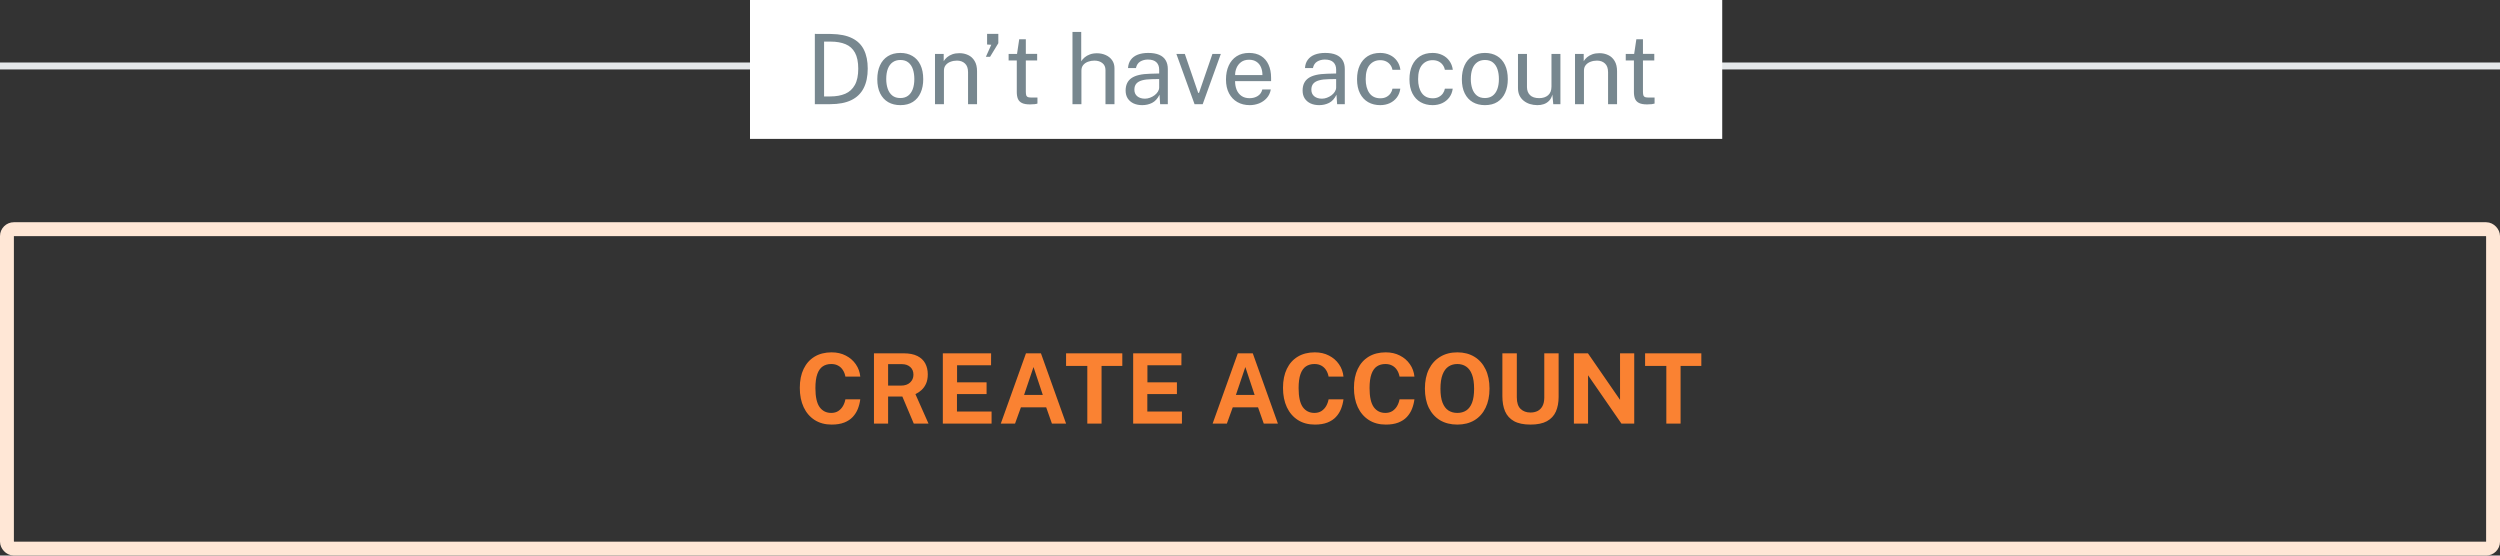 <svg width="360" height="80" viewBox="0 0 360 80" fill="none" xmlns="http://www.w3.org/2000/svg">
<rect x="0" y="0" width="360" height="80" fill="#333333" stroke="none"/>
<line y1="9.5" x2="360" y2="9.5" stroke="#E4E7E9"/>
<rect width="140" height="20" transform="translate(108)" fill="white"/>
<path d="M117.337 4.878C117.37 4.878 117.468 4.88 117.631 4.885C117.799 4.885 118.002 4.885 118.24 4.885C118.478 4.88 118.725 4.88 118.982 4.885C119.239 4.885 119.474 4.887 119.689 4.892C120.93 4.911 121.936 5.114 122.706 5.501C123.481 5.884 124.048 6.441 124.407 7.174C124.771 7.907 124.953 8.807 124.953 9.876C124.953 10.996 124.757 11.936 124.365 12.697C123.978 13.458 123.385 14.032 122.587 14.419C121.794 14.806 120.783 15 119.556 15H117.337V4.878ZM118.667 5.991V13.887H119.556C120.391 13.887 121.11 13.759 121.712 13.502C122.314 13.241 122.776 12.818 123.098 12.235C123.425 11.652 123.588 10.872 123.588 9.897C123.588 8.922 123.429 8.149 123.112 7.58C122.799 7.011 122.347 6.605 121.754 6.362C121.161 6.115 120.447 5.991 119.612 5.991H118.667ZM129.655 15.14C128.988 15.14 128.404 14.998 127.905 14.713C127.406 14.424 127.018 14.001 126.743 13.446C126.468 12.891 126.33 12.212 126.33 11.409C126.33 10.653 126.458 9.99 126.715 9.421C126.972 8.852 127.347 8.411 127.842 8.098C128.341 7.781 128.946 7.622 129.655 7.622C130.322 7.622 130.901 7.769 131.391 8.063C131.886 8.352 132.268 8.779 132.539 9.344C132.81 9.909 132.945 10.597 132.945 11.409C132.945 12.146 132.819 12.795 132.567 13.355C132.32 13.915 131.951 14.354 131.461 14.671C130.976 14.984 130.374 15.14 129.655 15.14ZM129.655 14.118C130.089 14.118 130.455 14.008 130.754 13.789C131.053 13.57 131.279 13.255 131.433 12.844C131.587 12.433 131.664 11.946 131.664 11.381C131.664 10.863 131.596 10.399 131.461 9.988C131.326 9.573 131.109 9.244 130.81 9.001C130.516 8.758 130.131 8.637 129.655 8.637C129.216 8.637 128.845 8.747 128.542 8.966C128.239 9.181 128.008 9.493 127.849 9.904C127.695 10.315 127.618 10.807 127.618 11.381C127.618 11.89 127.688 12.352 127.828 12.767C127.968 13.182 128.187 13.511 128.486 13.754C128.785 13.997 129.174 14.118 129.655 14.118ZM134.639 15V7.762H135.892V8.812C136.009 8.611 136.17 8.422 136.375 8.245C136.585 8.068 136.837 7.925 137.131 7.818C137.43 7.711 137.773 7.657 138.16 7.657C138.618 7.657 139.038 7.748 139.42 7.93C139.808 8.112 140.116 8.397 140.344 8.784C140.578 9.167 140.694 9.661 140.694 10.268V15H139.399V10.394C139.399 9.829 139.25 9.412 138.951 9.141C138.657 8.866 138.275 8.728 137.803 8.728C137.477 8.728 137.171 8.782 136.886 8.889C136.602 8.992 136.371 9.15 136.193 9.365C136.016 9.575 135.927 9.841 135.927 10.163V15H134.639ZM141.966 8.182L142.743 6.446L142.141 6.411V4.878H143.758V6.222L142.568 8.182H141.966ZM149.35 8.707H147.719V13.208C147.719 13.465 147.745 13.654 147.796 13.775C147.852 13.892 147.943 13.966 148.069 13.999C148.2 14.032 148.377 14.048 148.601 14.048H149.392V14.916C149.303 14.949 149.168 14.977 148.986 15C148.809 15.023 148.587 15.035 148.321 15.035C147.822 15.035 147.434 14.967 147.159 14.832C146.884 14.697 146.69 14.496 146.578 14.23C146.471 13.964 146.417 13.637 146.417 13.25V8.707H145.241V7.762H146.452L146.767 5.655H147.719V7.755H149.35V8.707ZM154.436 15V4.598H155.696V8.826C155.818 8.625 155.981 8.439 156.186 8.266C156.392 8.089 156.641 7.946 156.935 7.839C157.229 7.727 157.57 7.671 157.957 7.671C158.429 7.671 158.856 7.76 159.238 7.937C159.621 8.11 159.924 8.357 160.148 8.679C160.372 9.001 160.484 9.384 160.484 9.827V15H159.189V10.086C159.189 9.652 159.04 9.318 158.741 9.085C158.447 8.847 158.062 8.728 157.586 8.728C157.264 8.728 156.961 8.782 156.676 8.889C156.392 8.992 156.161 9.15 155.983 9.365C155.811 9.575 155.724 9.843 155.724 10.17V15H154.436ZM164.477 15.14C164.011 15.14 163.598 15.058 163.238 14.895C162.879 14.727 162.597 14.487 162.391 14.174C162.191 13.861 162.09 13.483 162.09 13.04C162.09 12.237 162.37 11.64 162.93 11.248C163.49 10.856 164.389 10.646 165.625 10.618L166.92 10.583V10.016C166.92 9.573 166.787 9.223 166.521 8.966C166.255 8.705 165.842 8.574 165.282 8.574C164.867 8.579 164.501 8.677 164.183 8.868C163.871 9.059 163.668 9.372 163.574 9.806H162.433C162.461 9.335 162.594 8.938 162.832 8.616C163.07 8.289 163.402 8.042 163.826 7.874C164.256 7.706 164.762 7.622 165.345 7.622C165.975 7.622 166.498 7.711 166.913 7.888C167.333 8.065 167.646 8.327 167.851 8.672C168.061 9.017 168.166 9.442 168.166 9.946V15H167.06L166.969 13.642C166.689 14.207 166.332 14.599 165.898 14.818C165.469 15.033 164.995 15.14 164.477 15.14ZM164.869 14.209C165.112 14.209 165.352 14.165 165.59 14.076C165.833 13.987 166.055 13.868 166.255 13.719C166.456 13.565 166.615 13.395 166.731 13.208C166.853 13.017 166.916 12.821 166.92 12.62V11.381L165.842 11.402C165.292 11.411 164.83 11.467 164.456 11.57C164.088 11.673 163.81 11.834 163.623 12.053C163.441 12.272 163.35 12.559 163.35 12.914C163.35 13.32 163.49 13.637 163.77 13.866C164.055 14.095 164.421 14.209 164.869 14.209ZM175.801 7.762L173.19 15H172.014L169.396 7.762H170.614L172.539 13.376H172.658L174.59 7.762H175.801ZM177.85 11.682C177.85 12.139 177.925 12.555 178.074 12.928C178.228 13.297 178.459 13.591 178.767 13.81C179.08 14.029 179.47 14.139 179.936 14.139C180.398 14.139 180.795 14.032 181.126 13.817C181.462 13.602 181.677 13.292 181.77 12.886H182.995C182.907 13.376 182.711 13.789 182.407 14.125C182.104 14.461 181.738 14.715 181.308 14.888C180.879 15.056 180.431 15.14 179.964 15.14C179.288 15.14 178.693 14.993 178.179 14.699C177.666 14.405 177.265 13.983 176.975 13.432C176.686 12.881 176.541 12.221 176.541 11.451C176.541 10.69 176.672 10.023 176.933 9.449C177.195 8.875 177.573 8.427 178.067 8.105C178.567 7.783 179.166 7.622 179.866 7.622C180.548 7.622 181.124 7.769 181.595 8.063C182.067 8.357 182.424 8.772 182.666 9.309C182.914 9.841 183.037 10.473 183.037 11.206V11.682H177.85ZM177.857 10.807H181.791C181.791 10.392 181.721 10.018 181.581 9.687C181.441 9.351 181.227 9.087 180.937 8.896C180.653 8.7 180.293 8.602 179.859 8.602C179.407 8.602 179.031 8.712 178.732 8.931C178.438 9.146 178.217 9.423 178.067 9.764C177.923 10.1 177.853 10.448 177.857 10.807ZM189.962 15.14C189.495 15.14 189.082 15.058 188.723 14.895C188.363 14.727 188.081 14.487 187.876 14.174C187.675 13.861 187.575 13.483 187.575 13.04C187.575 12.237 187.855 11.64 188.415 11.248C188.975 10.856 189.873 10.646 191.11 10.618L192.405 10.583V10.016C192.405 9.573 192.272 9.223 192.006 8.966C191.74 8.705 191.327 8.574 190.767 8.574C190.351 8.579 189.985 8.677 189.668 8.868C189.355 9.059 189.152 9.372 189.059 9.806H187.918C187.946 9.335 188.079 8.938 188.317 8.616C188.555 8.289 188.886 8.042 189.311 7.874C189.74 7.706 190.246 7.622 190.83 7.622C191.46 7.622 191.982 7.711 192.398 7.888C192.818 8.065 193.13 8.327 193.336 8.672C193.546 9.017 193.651 9.442 193.651 9.946V15H192.545L192.454 13.642C192.174 14.207 191.817 14.599 191.383 14.818C190.953 15.033 190.48 15.14 189.962 15.14ZM190.354 14.209C190.596 14.209 190.837 14.165 191.075 14.076C191.317 13.987 191.539 13.868 191.74 13.719C191.94 13.565 192.099 13.395 192.216 13.208C192.337 13.017 192.4 12.821 192.405 12.62V11.381L191.327 11.402C190.776 11.411 190.314 11.467 189.941 11.57C189.572 11.673 189.294 11.834 189.108 12.053C188.926 12.272 188.835 12.559 188.835 12.914C188.835 13.32 188.975 13.637 189.255 13.866C189.539 14.095 189.906 14.209 190.354 14.209ZM198.746 7.622C199.264 7.622 199.731 7.722 200.146 7.923C200.561 8.119 200.9 8.399 201.161 8.763C201.427 9.127 201.593 9.556 201.658 10.051H200.51C200.468 9.799 200.37 9.568 200.216 9.358C200.067 9.148 199.868 8.98 199.621 8.854C199.374 8.728 199.084 8.665 198.753 8.665C198.132 8.665 197.628 8.889 197.241 9.337C196.854 9.785 196.66 10.471 196.66 11.395C196.66 12.23 196.837 12.9 197.192 13.404C197.551 13.903 198.079 14.153 198.774 14.153C199.105 14.153 199.392 14.09 199.635 13.964C199.882 13.833 200.081 13.663 200.23 13.453C200.379 13.238 200.475 13.01 200.517 12.767H201.644C201.583 13.252 201.42 13.672 201.154 14.027C200.888 14.382 200.547 14.657 200.132 14.853C199.721 15.044 199.259 15.14 198.746 15.14C198.097 15.14 197.521 14.998 197.017 14.713C196.518 14.428 196.126 14.008 195.841 13.453C195.556 12.898 195.414 12.216 195.414 11.409C195.414 10.653 195.542 9.993 195.799 9.428C196.06 8.859 196.438 8.415 196.933 8.098C197.432 7.781 198.037 7.622 198.746 7.622ZM206.293 7.622C206.811 7.622 207.278 7.722 207.693 7.923C208.108 8.119 208.447 8.399 208.708 8.763C208.974 9.127 209.14 9.556 209.205 10.051H208.057C208.015 9.799 207.917 9.568 207.763 9.358C207.614 9.148 207.415 8.98 207.168 8.854C206.921 8.728 206.631 8.665 206.3 8.665C205.679 8.665 205.175 8.889 204.788 9.337C204.401 9.785 204.207 10.471 204.207 11.395C204.207 12.23 204.384 12.9 204.739 13.404C205.098 13.903 205.626 14.153 206.321 14.153C206.652 14.153 206.939 14.09 207.182 13.964C207.429 13.833 207.628 13.663 207.777 13.453C207.926 13.238 208.022 13.01 208.064 12.767H209.191C209.13 13.252 208.967 13.672 208.701 14.027C208.435 14.382 208.094 14.657 207.679 14.853C207.268 15.044 206.806 15.14 206.293 15.14C205.644 15.14 205.068 14.998 204.564 14.713C204.065 14.428 203.673 14.008 203.388 13.453C203.103 12.898 202.961 12.216 202.961 11.409C202.961 10.653 203.089 9.993 203.346 9.428C203.607 8.859 203.985 8.415 204.48 8.098C204.979 7.781 205.584 7.622 206.293 7.622ZM213.833 15.14C213.165 15.14 212.582 14.998 212.083 14.713C211.583 14.424 211.196 14.001 210.921 13.446C210.645 12.891 210.508 12.212 210.508 11.409C210.508 10.653 210.636 9.99 210.893 9.421C211.149 8.852 211.525 8.411 212.02 8.098C212.519 7.781 213.123 7.622 213.833 7.622C214.5 7.622 215.079 7.769 215.569 8.063C216.063 8.352 216.446 8.779 216.717 9.344C216.987 9.909 217.123 10.597 217.123 11.409C217.123 12.146 216.997 12.795 216.745 13.355C216.497 13.915 216.129 14.354 215.639 14.671C215.153 14.984 214.551 15.14 213.833 15.14ZM213.833 14.118C214.267 14.118 214.633 14.008 214.932 13.789C215.23 13.57 215.457 13.255 215.611 12.844C215.765 12.433 215.842 11.946 215.842 11.381C215.842 10.863 215.774 10.399 215.639 9.988C215.503 9.573 215.286 9.244 214.988 9.001C214.694 8.758 214.309 8.637 213.833 8.637C213.394 8.637 213.023 8.747 212.72 8.966C212.416 9.181 212.185 9.493 212.027 9.904C211.873 10.315 211.796 10.807 211.796 11.381C211.796 11.89 211.866 12.352 212.006 12.767C212.146 13.182 212.365 13.511 212.664 13.754C212.962 13.997 213.352 14.118 213.833 14.118ZM221.368 15.14C220.99 15.135 220.633 15.082 220.297 14.979C219.965 14.872 219.671 14.715 219.415 14.51C219.158 14.305 218.955 14.05 218.806 13.747C218.661 13.439 218.589 13.082 218.589 12.676V7.762H219.884V12.543C219.884 13.014 220.028 13.397 220.318 13.691C220.612 13.985 221.053 14.132 221.641 14.132C222.173 14.132 222.6 13.994 222.922 13.719C223.248 13.439 223.412 13.024 223.412 12.473V7.762H224.7V15H223.671L223.538 13.614C223.449 13.978 223.297 14.272 223.083 14.496C222.873 14.72 222.618 14.886 222.32 14.993C222.026 15.096 221.708 15.145 221.368 15.14ZM226.801 15V7.762H228.054V8.812C228.171 8.611 228.332 8.422 228.537 8.245C228.747 8.068 228.999 7.925 229.293 7.818C229.592 7.711 229.935 7.657 230.322 7.657C230.78 7.657 231.2 7.748 231.582 7.93C231.97 8.112 232.278 8.397 232.506 8.784C232.74 9.167 232.856 9.661 232.856 10.268V15H231.561V10.394C231.561 9.829 231.412 9.412 231.113 9.141C230.819 8.866 230.437 8.728 229.965 8.728C229.639 8.728 229.333 8.782 229.048 8.889C228.764 8.992 228.533 9.15 228.355 9.365C228.178 9.575 228.089 9.841 228.089 10.163V15H226.801ZM238.217 8.707H236.586V13.208C236.586 13.465 236.612 13.654 236.663 13.775C236.719 13.892 236.81 13.966 236.936 13.999C237.067 14.032 237.244 14.048 237.468 14.048H238.259V14.916C238.17 14.949 238.035 14.977 237.853 15C237.676 15.023 237.454 15.035 237.188 15.035C236.689 15.035 236.301 14.967 236.026 14.832C235.751 14.697 235.557 14.496 235.445 14.23C235.338 13.964 235.284 13.637 235.284 13.25V8.707H234.108V7.762H235.319L235.634 5.655H236.586V7.755H238.217V8.707Z" fill="#77878F"/>
<rect x="1" y="33" width="358" height="46" rx="1" stroke="#FFE7D6" stroke-width="2"/>
<path d="M119.757 50.738C120.518 50.738 121.194 50.892 121.787 51.2C122.384 51.503 122.865 51.919 123.229 52.446C123.598 52.973 123.815 53.568 123.88 54.231H121.738C121.673 53.881 121.554 53.571 121.381 53.3C121.208 53.025 120.982 52.81 120.702 52.656C120.422 52.497 120.086 52.418 119.694 52.418C119.223 52.418 118.817 52.532 118.476 52.761C118.135 52.99 117.874 53.358 117.692 53.867C117.51 54.376 117.419 55.048 117.419 55.883C117.419 57.143 117.62 58.055 118.021 58.62C118.427 59.18 118.985 59.46 119.694 59.46C120.086 59.46 120.422 59.371 120.702 59.194C120.982 59.012 121.208 58.774 121.381 58.48C121.554 58.181 121.673 57.855 121.738 57.5H123.88C123.819 57.981 123.703 58.44 123.53 58.879C123.357 59.313 123.112 59.7 122.795 60.041C122.478 60.382 122.069 60.65 121.57 60.846C121.071 61.042 120.466 61.14 119.757 61.14C118.814 61.14 118 60.921 117.314 60.482C116.628 60.043 116.098 59.427 115.725 58.634C115.356 57.841 115.172 56.914 115.172 55.855C115.172 54.791 115.356 53.879 115.725 53.118C116.094 52.353 116.621 51.765 117.307 51.354C117.993 50.943 118.81 50.738 119.757 50.738ZM133.705 61H131.584L129.939 57.101H127.888V61H125.851V50.878H130.121C130.928 50.878 131.588 51.006 132.102 51.263C132.615 51.52 132.993 51.877 133.236 52.334C133.478 52.787 133.6 53.309 133.6 53.902C133.6 54.434 133.516 54.884 133.348 55.253C133.184 55.617 132.967 55.92 132.697 56.163C132.431 56.406 132.139 56.604 131.822 56.758L133.705 61ZM129.757 55.526C130.303 55.526 130.734 55.379 131.052 55.085C131.374 54.791 131.535 54.413 131.535 53.951C131.535 53.484 131.381 53.116 131.073 52.845C130.765 52.574 130.375 52.439 129.904 52.439H127.888V55.526H129.757ZM135.767 61V50.878H142.718L142.711 52.6H137.818V55.057H142.067V56.744H137.804V59.257L142.788 59.264V61H135.767ZM144.114 61L147.74 50.878H149.896L153.515 61H151.478L150.652 58.655H147.012L146.165 61H144.114ZM147.467 56.87H150.162L148.825 52.852L147.467 56.87ZM153.514 52.698V50.878H161.613V52.698H158.624V61H156.573V52.698H153.514ZM163.177 61V50.878H170.128L170.121 52.6H165.228V55.057H169.477V56.744H165.214V59.257L170.198 59.264V61H163.177ZM174.618 61L178.244 50.878H180.4L184.019 61H181.982L181.156 58.655H177.516L176.669 61H174.618ZM177.971 56.87H180.666L179.329 52.852L177.971 56.87ZM189.337 50.738C190.098 50.738 190.775 50.892 191.367 51.2C191.965 51.503 192.445 51.919 192.809 52.446C193.178 52.973 193.395 53.568 193.46 54.231H191.318C191.253 53.881 191.134 53.571 190.961 53.3C190.789 53.025 190.562 52.81 190.282 52.656C190.002 52.497 189.666 52.418 189.274 52.418C188.803 52.418 188.397 52.532 188.056 52.761C187.716 52.99 187.454 53.358 187.272 53.867C187.09 54.376 186.999 55.048 186.999 55.883C186.999 57.143 187.2 58.055 187.601 58.62C188.007 59.18 188.565 59.46 189.274 59.46C189.666 59.46 190.002 59.371 190.282 59.194C190.562 59.012 190.789 58.774 190.961 58.48C191.134 58.181 191.253 57.855 191.318 57.5H193.46C193.4 57.981 193.283 58.44 193.11 58.879C192.938 59.313 192.693 59.7 192.375 60.041C192.058 60.382 191.65 60.65 191.15 60.846C190.651 61.042 190.047 61.14 189.337 61.14C188.395 61.14 187.58 60.921 186.894 60.482C186.208 60.043 185.679 59.427 185.305 58.634C184.937 57.841 184.752 56.914 184.752 55.855C184.752 54.791 184.937 53.879 185.305 53.118C185.674 52.353 186.201 51.765 186.887 51.354C187.573 50.943 188.39 50.738 189.337 50.738ZM199.554 50.738C200.315 50.738 200.991 50.892 201.584 51.2C202.181 51.503 202.662 51.919 203.026 52.446C203.395 52.973 203.612 53.568 203.677 54.231H201.535C201.47 53.881 201.351 53.571 201.178 53.3C201.005 53.025 200.779 52.81 200.499 52.656C200.219 52.497 199.883 52.418 199.491 52.418C199.02 52.418 198.614 52.532 198.273 52.761C197.932 52.99 197.671 53.358 197.489 53.867C197.307 54.376 197.216 55.048 197.216 55.883C197.216 57.143 197.417 58.055 197.818 58.62C198.224 59.18 198.782 59.46 199.491 59.46C199.883 59.46 200.219 59.371 200.499 59.194C200.779 59.012 201.005 58.774 201.178 58.48C201.351 58.181 201.47 57.855 201.535 57.5H203.677C203.616 57.981 203.5 58.44 203.327 58.879C203.154 59.313 202.909 59.7 202.592 60.041C202.275 60.382 201.866 60.65 201.367 60.846C200.868 61.042 200.263 61.14 199.554 61.14C198.611 61.14 197.797 60.921 197.111 60.482C196.425 60.043 195.895 59.427 195.522 58.634C195.153 57.841 194.969 56.914 194.969 55.855C194.969 54.791 195.153 53.879 195.522 53.118C195.891 52.353 196.418 51.765 197.104 51.354C197.79 50.943 198.607 50.738 199.554 50.738ZM209.855 61.14C208.898 61.14 208.07 60.932 207.37 60.517C206.675 60.097 206.136 59.502 205.753 58.732C205.375 57.957 205.186 57.033 205.186 55.96C205.186 54.882 205.377 53.953 205.76 53.174C206.147 52.395 206.691 51.795 207.391 51.375C208.091 50.95 208.912 50.738 209.855 50.738C210.793 50.738 211.61 50.948 212.305 51.368C213 51.788 213.537 52.388 213.915 53.167C214.298 53.946 214.489 54.877 214.489 55.96C214.489 57.029 214.3 57.95 213.922 58.725C213.549 59.5 213.014 60.097 212.319 60.517C211.624 60.932 210.802 61.14 209.855 61.14ZM209.855 59.46C210.35 59.46 210.777 59.343 211.136 59.11C211.5 58.872 211.78 58.499 211.976 57.99C212.172 57.477 212.27 56.809 212.27 55.988C212.27 55.143 212.17 54.46 211.969 53.937C211.773 53.414 211.493 53.032 211.129 52.789C210.77 52.542 210.345 52.418 209.855 52.418C209.365 52.418 208.938 52.542 208.574 52.789C208.21 53.032 207.928 53.417 207.727 53.944C207.526 54.467 207.426 55.148 207.426 55.988C207.426 56.814 207.526 57.481 207.727 57.99C207.928 58.499 208.21 58.872 208.574 59.11C208.938 59.343 209.365 59.46 209.855 59.46ZM224.442 57.143C224.442 57.96 224.309 58.669 224.043 59.271C223.777 59.868 223.346 60.33 222.748 60.657C222.156 60.979 221.369 61.14 220.389 61.14C219.405 61.14 218.616 60.977 218.023 60.65C217.431 60.319 217.001 59.85 216.735 59.243C216.474 58.636 216.343 57.913 216.343 57.073V50.878H218.422V57.227C218.422 57.983 218.604 58.536 218.968 58.886C219.332 59.231 219.806 59.404 220.389 59.404C220.777 59.404 221.12 59.329 221.418 59.18C221.717 59.026 221.95 58.79 222.118 58.473C222.291 58.151 222.377 57.736 222.377 57.227V50.878H224.442V57.143ZM233.285 50.878H235.329V61H233.488L228.679 54.035V61H226.642V50.878H228.665L233.285 57.577V50.878ZM236.893 52.698V50.878H244.992V52.698H242.003V61H239.952V52.698H236.893Z" fill="#FA8232"/>
</svg>
